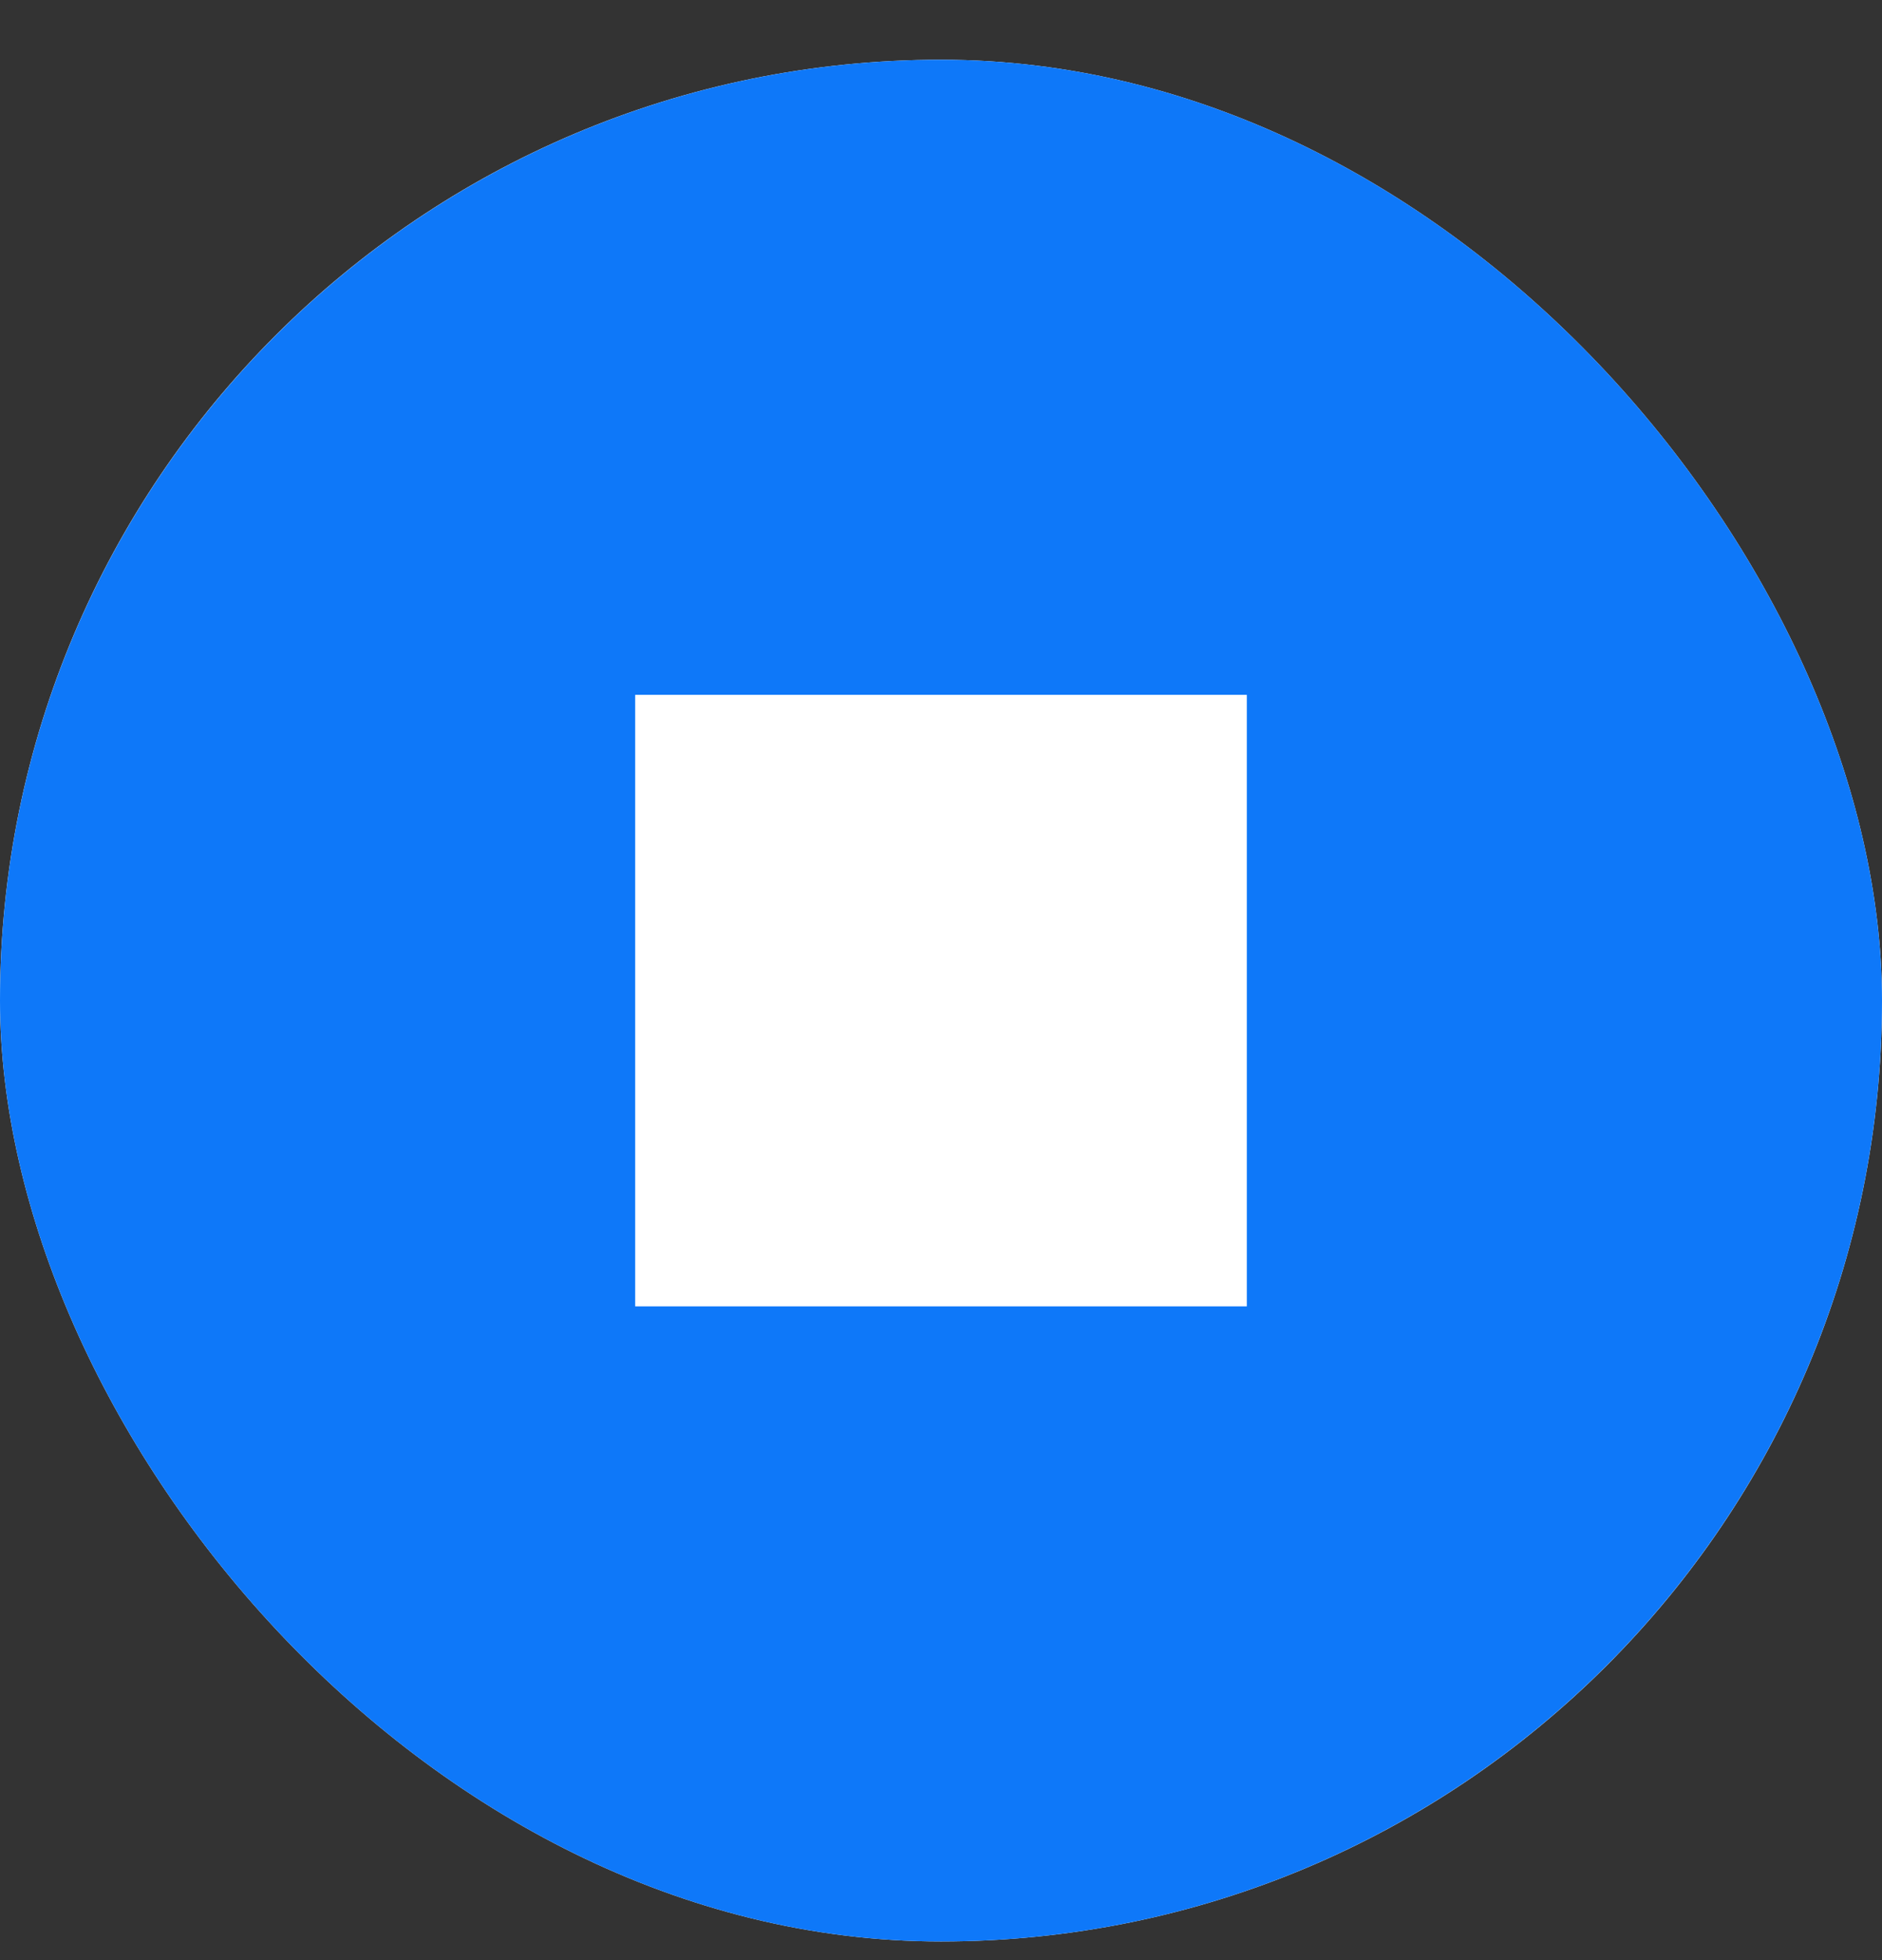 <svg width="24" height="25" viewBox="0 0 24 25" fill="none" xmlns="http://www.w3.org/2000/svg">
<rect x="0" y="0" width="24" height="25" fill="#333333" stroke="none"/>
<g clip-path="url(#clip0_889_43684)">
<rect y="0.762" width="24" height="24" rx="12" fill="white"/>
<path d="M12 0.762C5.376 0.762 0 6.138 0 12.762C0 19.386 5.376 24.762 12 24.762C18.624 24.762 24 19.386 24 12.762C24 6.138 18.624 0.762 12 0.762ZM15.9 16.662H8.1V8.862H15.9V16.662Z" fill="#0E78F9"/>
</g>
<defs>
<clipPath id="clip0_889_43684">
<rect y="0.762" width="24" height="24" rx="12" fill="white"/>
</clipPath>
</defs>
</svg>
